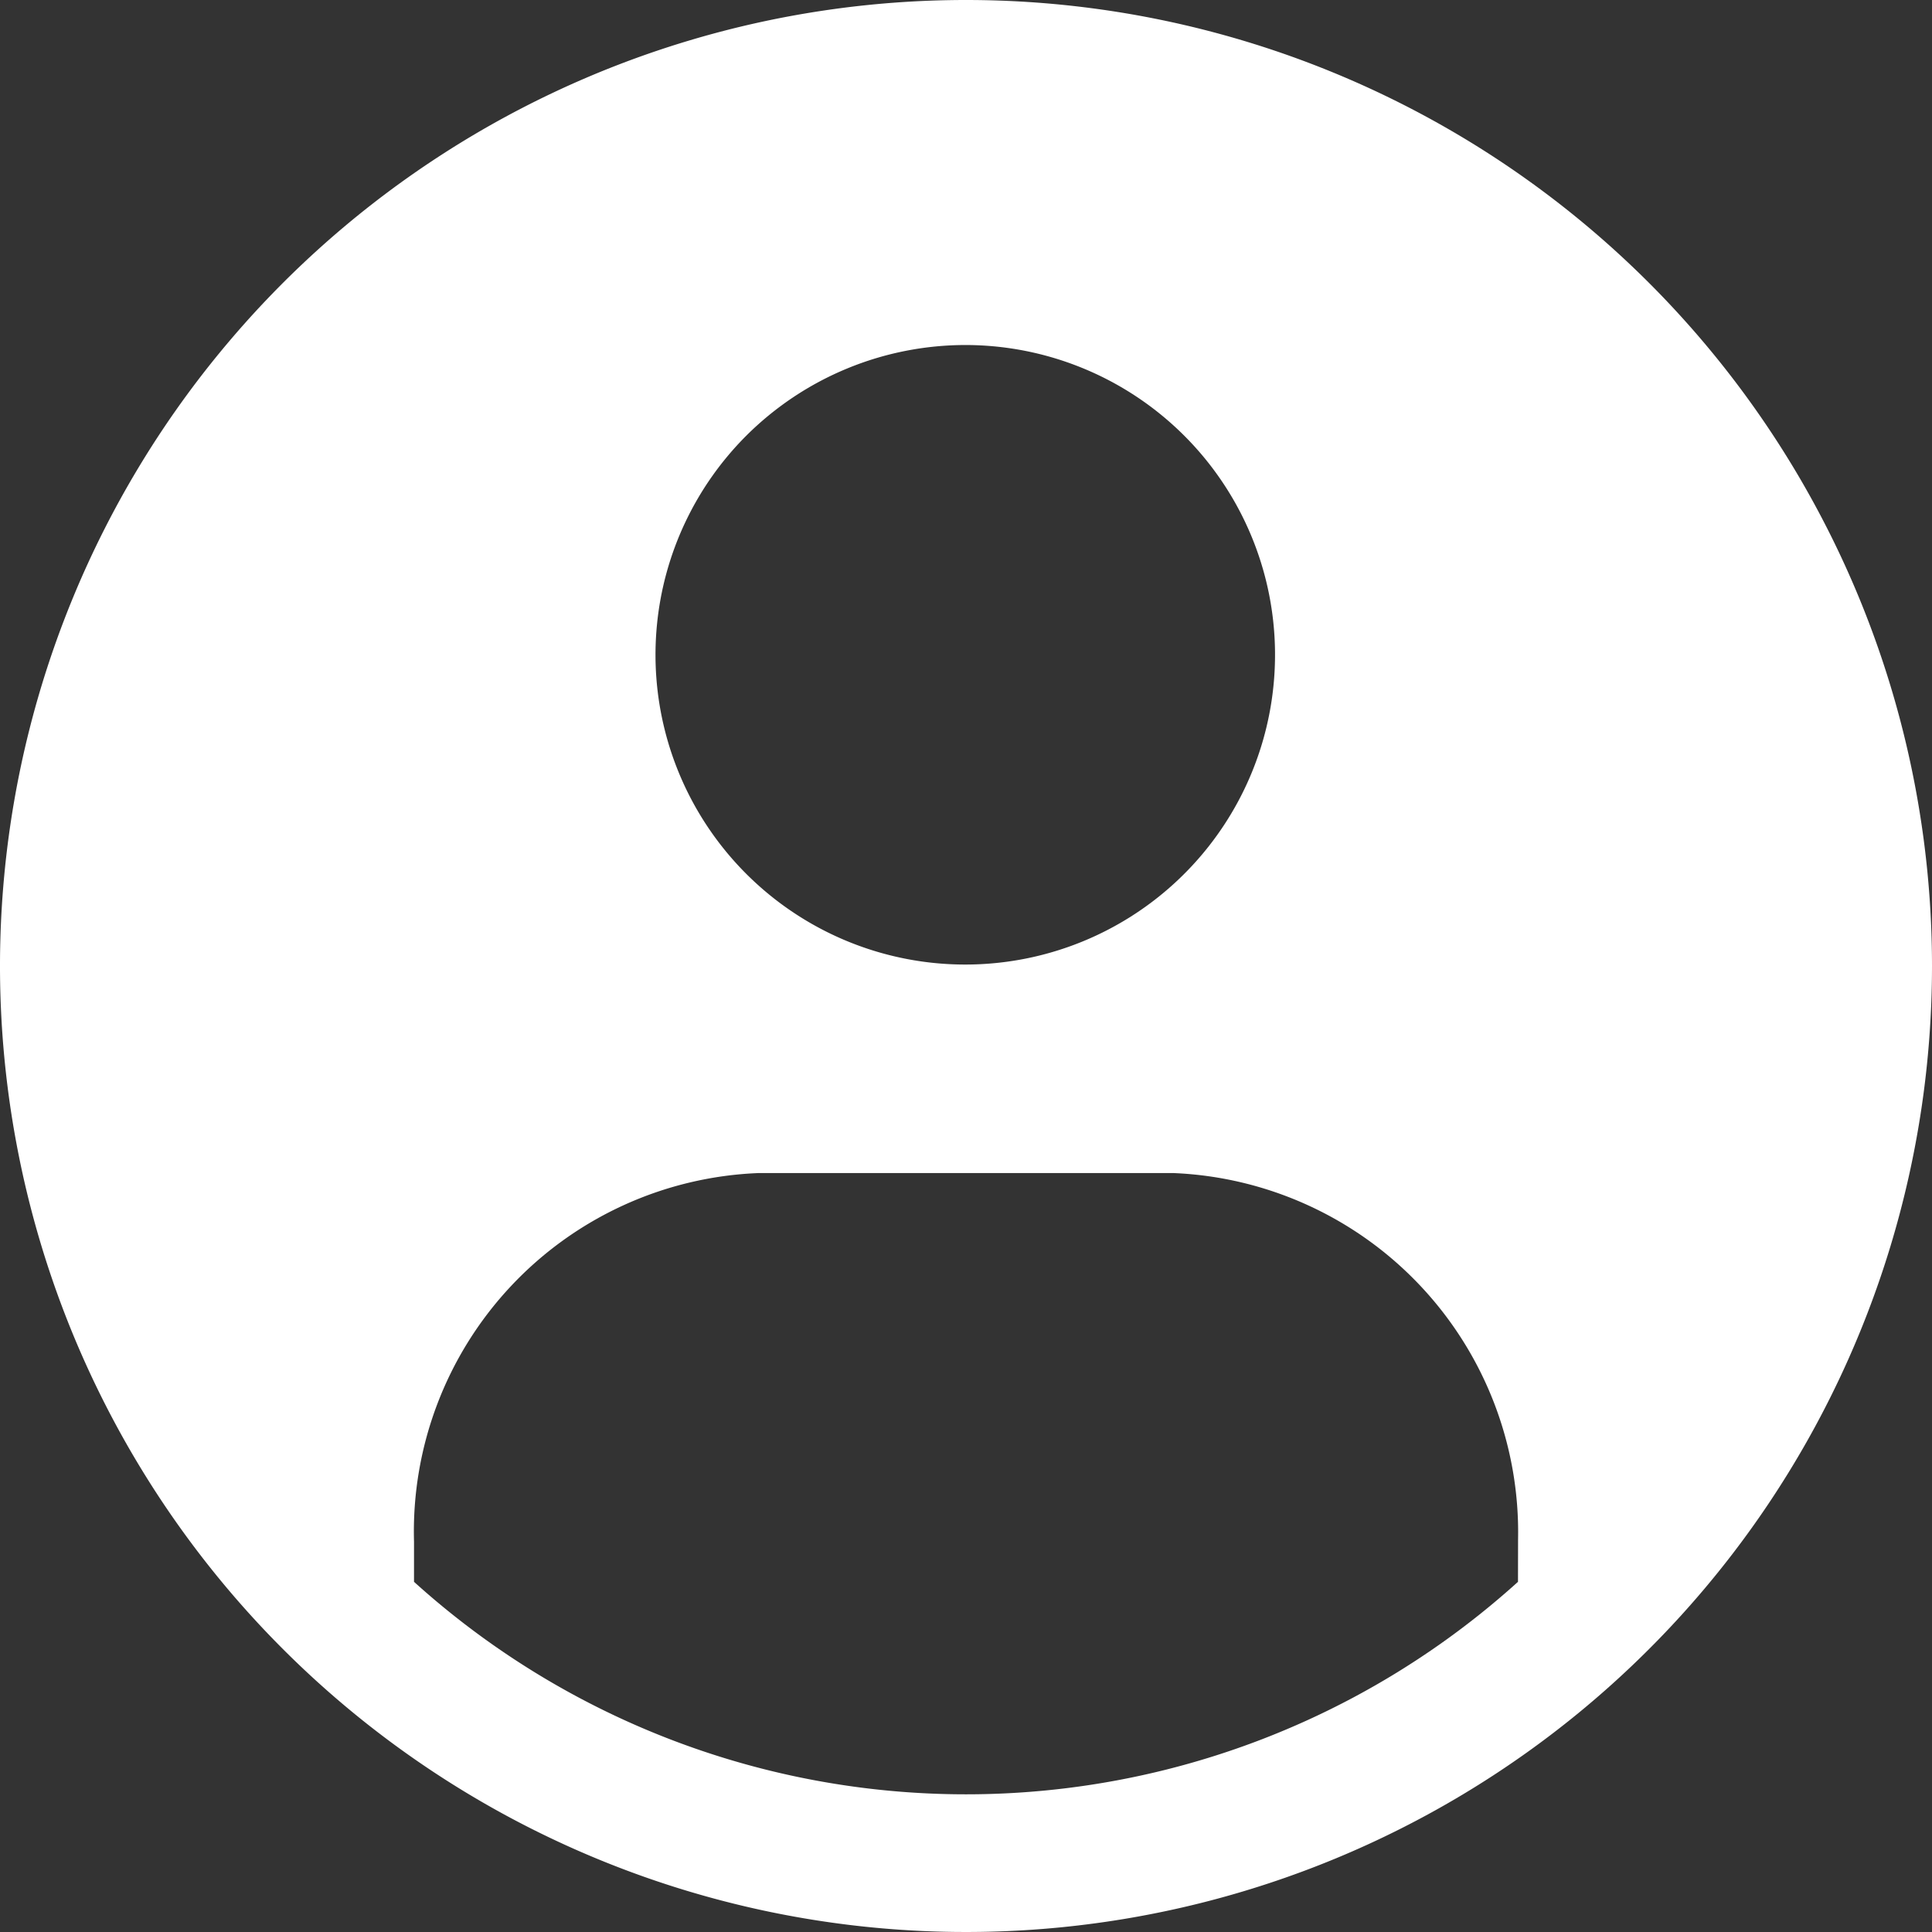 <svg xmlns="http://www.w3.org/2000/svg" width="24" height="24" viewBox="0 0 24 24">
  <rect x="0" y="0" width="24" height="24" fill="#333333" stroke="none"/>
  <path id="user-avatar-filled" d="M14.25,2.25a12,12,0,1,0,12,12A12,12,0,0,0,14.25,2.25Zm0,4.286a3.848,3.848,0,1,1-2.73,1.127,3.858,3.858,0,0,1,2.73-1.127ZM21.107,21.9a10.226,10.226,0,0,1-13.714,0v-.5a4.457,4.457,0,0,1,4.286-4.578h5.143a4.466,4.466,0,0,1,4.286,4.552Z" transform="translate(-2.25 -2.25)" fill="#fff"/>
</svg>
